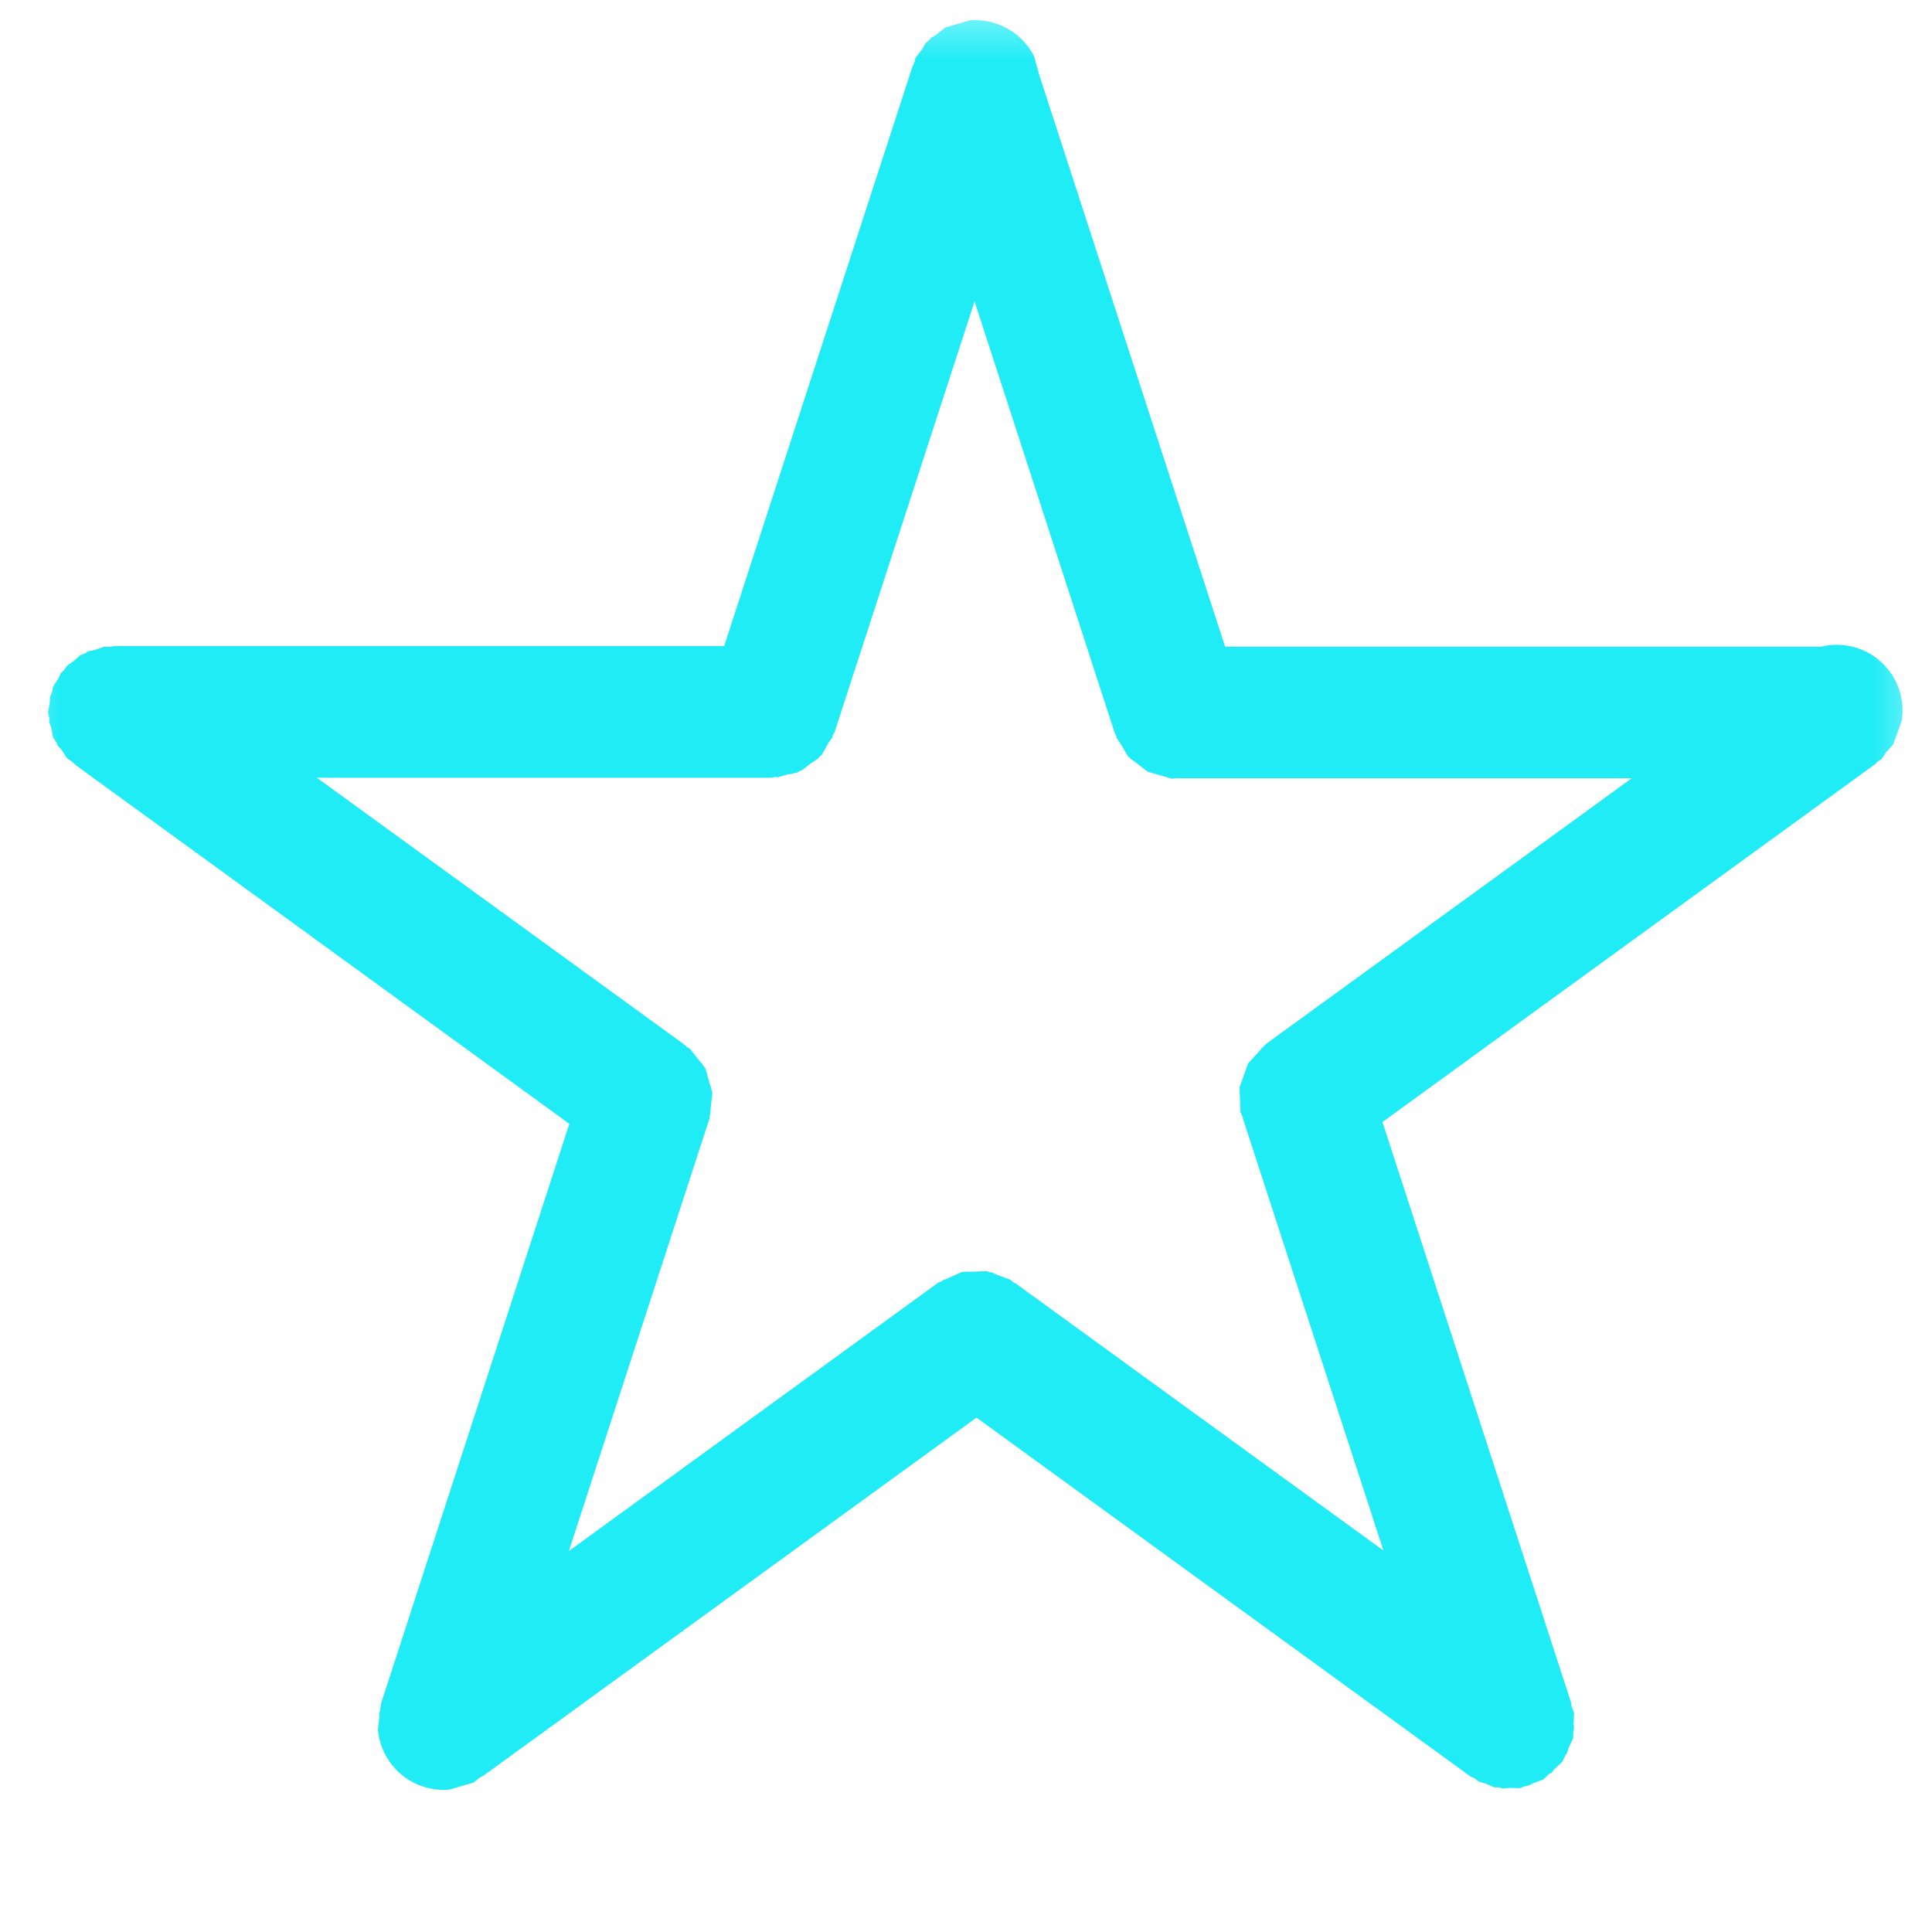 <svg width="16" height="16" viewBox="0 0 16 16" fill="none" xmlns="http://www.w3.org/2000/svg">
<g clip-path="url(#clip0_479_1429)">
<mask id="mask0_479_1429" style="mask-type:luminance" maskUnits="userSpaceOnUse" x="0" y="0" width="16" height="16">
<path d="M16 0H0V16H16V0Z" fill="white"/>
</mask>
<g mask="url(#mask0_479_1429)">
<path fill-rule="evenodd" clip-rule="evenodd" d="M8.071 2.496L6.912 6.062L6.896 6.091L6.892 6.108L6.855 6.162L6.806 6.251L6.785 6.267L6.776 6.281L6.712 6.324L6.641 6.379L6.622 6.385L6.602 6.398L6.514 6.416L6.44 6.437L6.421 6.434L6.39 6.441H2.624L5.673 8.655L5.685 8.668L5.713 8.685L5.792 8.785L5.819 8.815L5.823 8.824L5.842 8.849L5.88 8.983L5.89 9.011L5.89 9.018L5.9 9.05L5.885 9.179L5.883 9.22L5.879 9.229L5.875 9.265L4.711 12.845L7.768 10.624L7.801 10.609L7.809 10.602L7.847 10.588L7.964 10.534L7.998 10.533L8.005 10.531L8.039 10.532L8.173 10.527L8.201 10.537L8.214 10.538L8.257 10.558L8.369 10.599L8.392 10.62L8.41 10.628L11.457 12.841L10.291 9.256L10.291 9.249L10.273 9.211L10.267 9.047L10.267 9.041L10.267 9.039L10.266 9.002L10.322 8.848L10.324 8.84L10.325 8.839L10.337 8.806L10.429 8.706L10.453 8.675L10.461 8.671L10.484 8.646L13.514 6.445H9.75L9.744 6.444L9.705 6.449L9.558 6.406L9.538 6.402L9.533 6.399L9.504 6.391L9.399 6.309L9.365 6.286L9.359 6.278L9.34 6.262L9.292 6.178L9.248 6.112L9.244 6.092L9.233 6.074L8.071 2.496ZM8.031 0.169C8.101 0.163 8.174 0.171 8.246 0.194C8.389 0.241 8.5 0.341 8.563 0.465L8.609 0.628L10.146 5.356H15.085L15.088 5.354C15.295 5.306 15.52 5.382 15.652 5.565C15.741 5.686 15.771 5.832 15.749 5.97L15.702 6.1L15.7 6.112L15.695 6.119L15.678 6.166L15.623 6.226L15.583 6.286L15.545 6.311L15.532 6.326L11.449 9.292L13.011 14.1L13.014 14.127L13.036 14.186L13.032 14.283L13.036 14.315L13.03 14.335L13.028 14.395L12.988 14.482L12.979 14.516L12.965 14.534L12.938 14.591L12.872 14.652L12.85 14.681L12.827 14.693L12.779 14.738L12.694 14.769L12.662 14.787L12.636 14.79L12.583 14.809L12.495 14.806L12.447 14.812L12.417 14.803L12.374 14.802L12.311 14.773L12.246 14.754L12.212 14.727L12.178 14.712L8.087 11.74L4 14.708L3.977 14.719L3.92 14.763L3.813 14.794L3.804 14.798L3.797 14.799L3.72 14.821C3.649 14.827 3.576 14.819 3.505 14.796C3.29 14.726 3.148 14.536 3.13 14.324L3.143 14.211L3.142 14.182L3.148 14.165L3.155 14.11L4.715 9.307L0.625 6.335L0.605 6.314L0.557 6.281L0.507 6.206L0.478 6.175L0.469 6.151L0.44 6.108L0.424 6.026L0.407 5.979L0.408 5.947L0.398 5.896L0.412 5.823L0.414 5.77L0.43 5.736L0.44 5.684L0.482 5.622L0.504 5.574L0.532 5.548L0.557 5.511L0.615 5.471L0.663 5.427L0.701 5.413L0.73 5.394L0.786 5.383L0.86 5.356L0.91 5.357L0.942 5.351H5.997L7.559 0.544L7.568 0.53L7.583 0.477L7.635 0.41L7.666 0.356L7.696 0.332L7.711 0.312L7.746 0.293L7.83 0.227L7.896 0.208L7.9 0.206L7.905 0.206L8.031 0.169Z" fill="#20ECF6"/>
</g>
</g>
<defs>
<clipPath id="clip0_479_1429">
<rect width="16" height="16" fill="white"/>
</clipPath>
</defs>
</svg>
